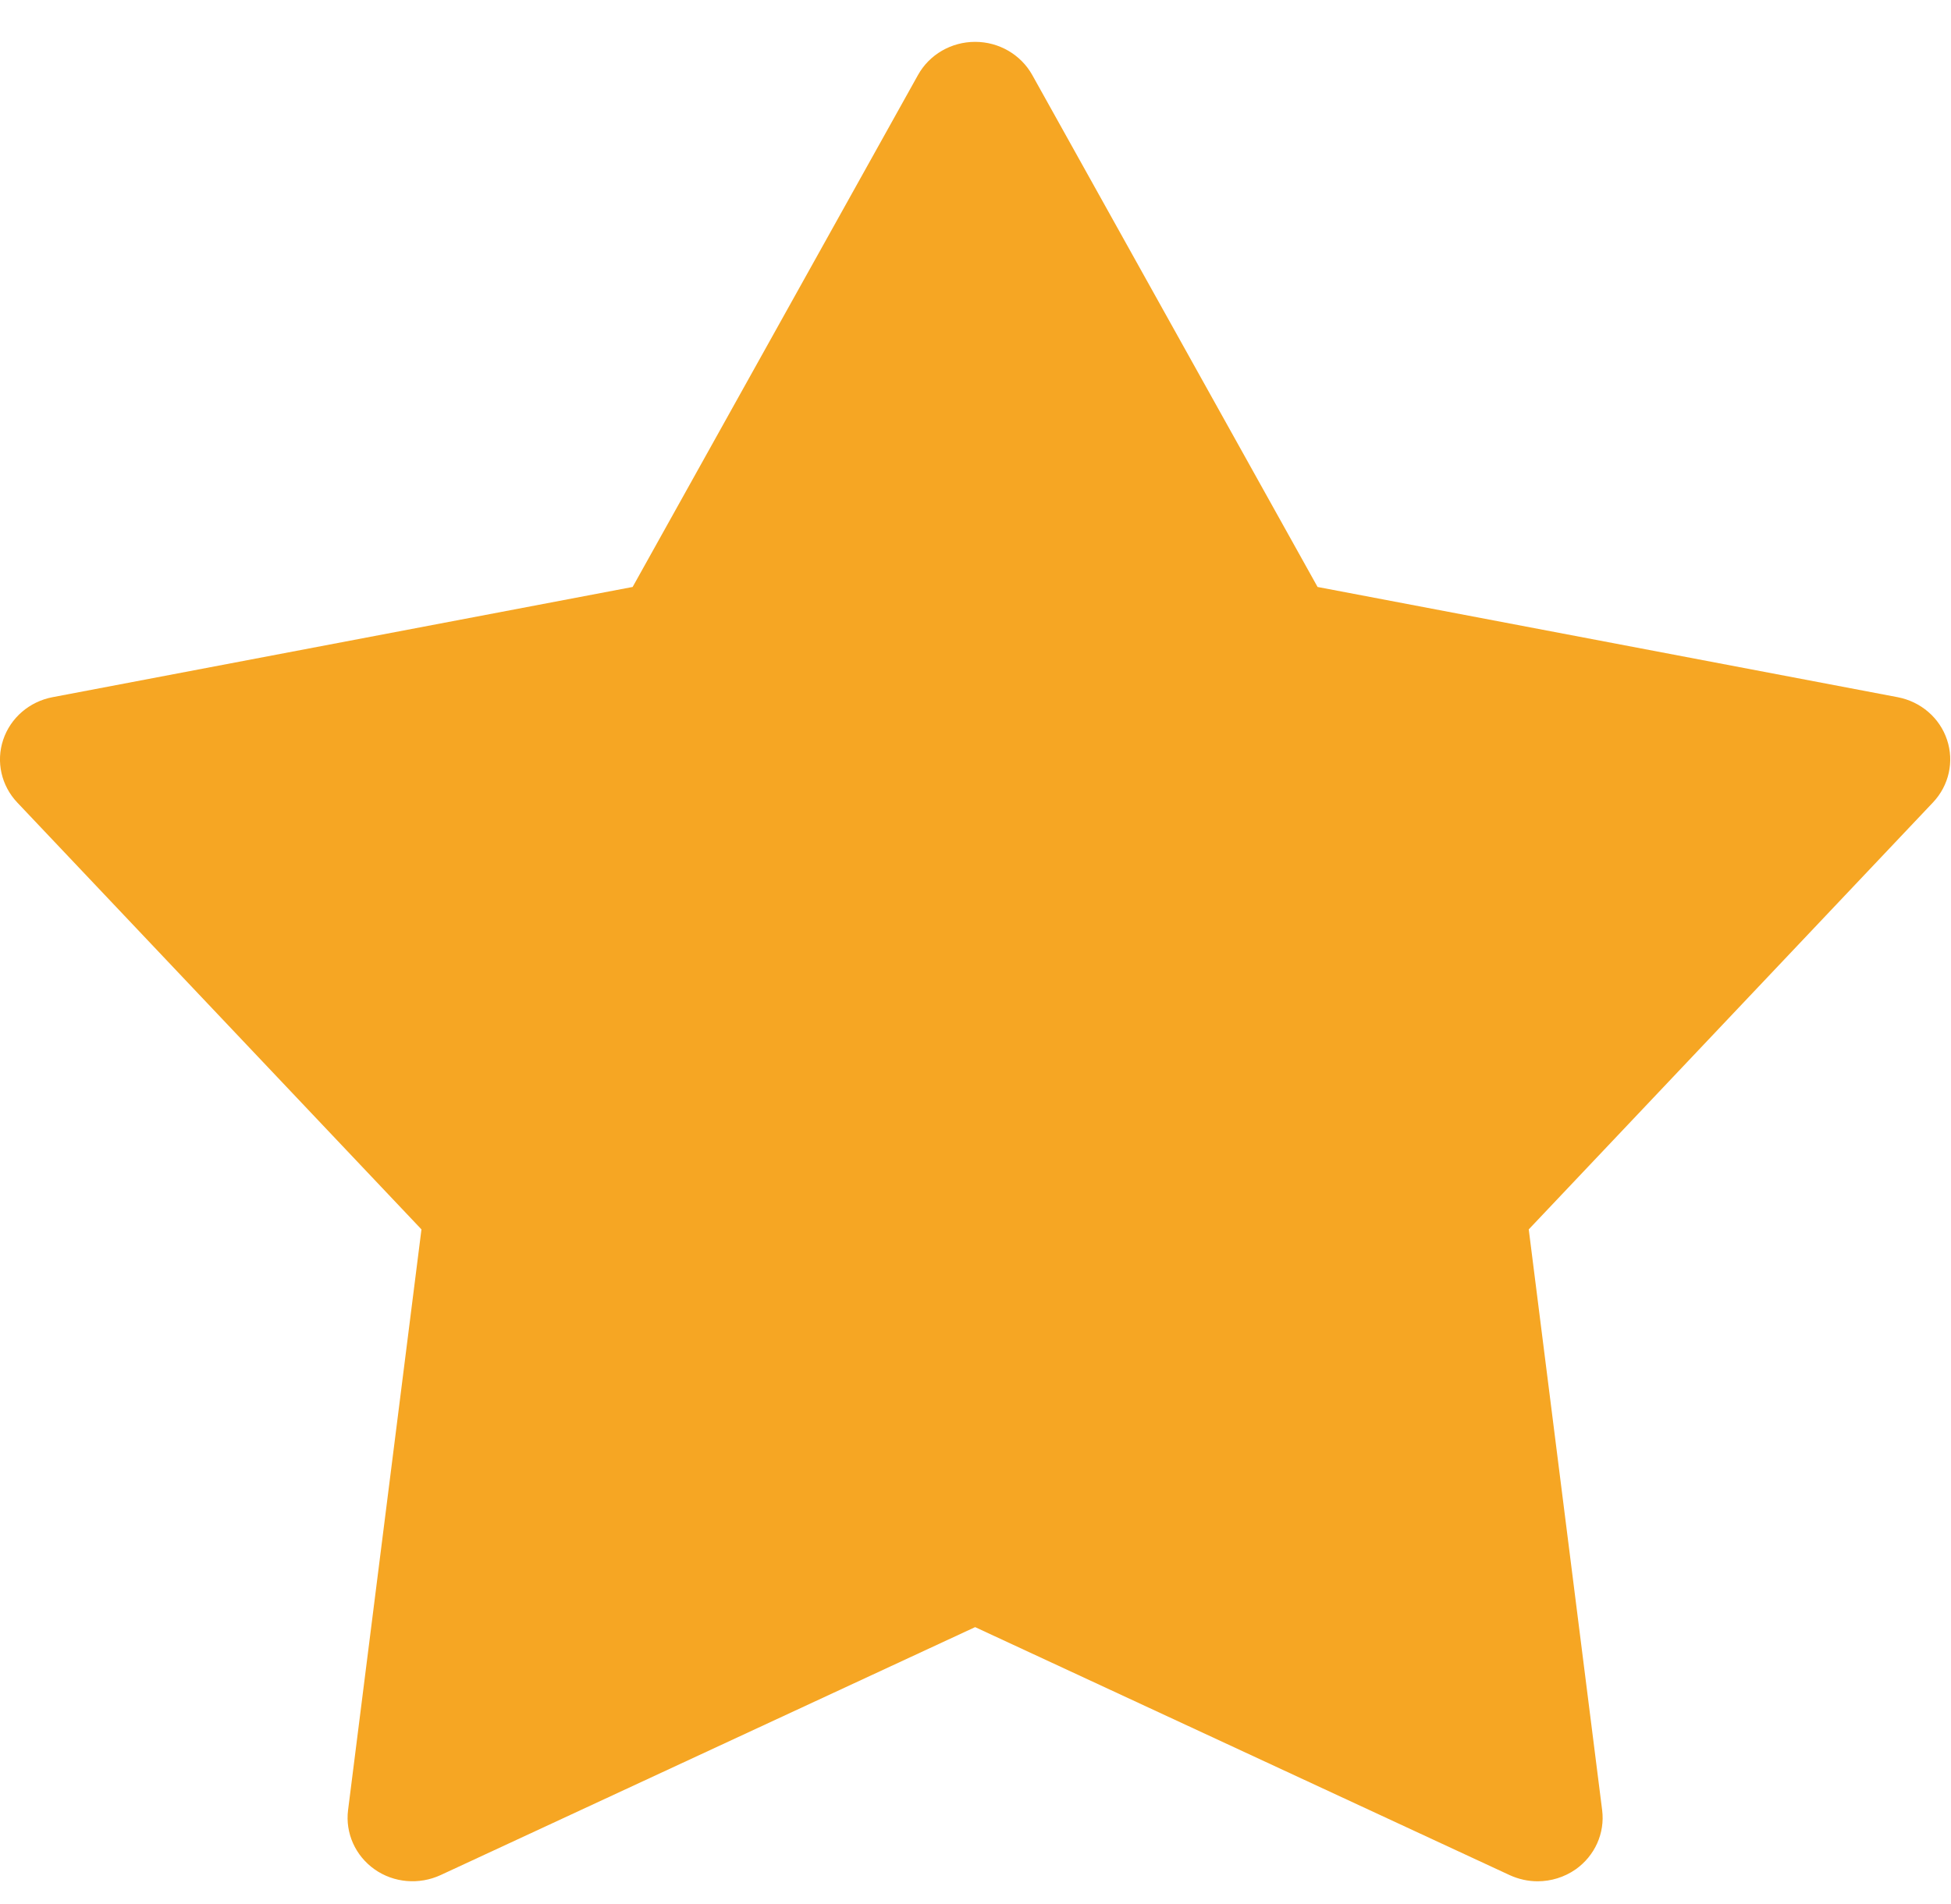 <?xml version="1.0" encoding="UTF-8" standalone="no"?>
<svg width="42px" height="41px" viewBox="0 0 42 41" version="1.1" xmlns="http://www.w3.org/2000/svg" xmlns:xlink="http://www.w3.org/1999/xlink">
    <!-- Generator: Sketch 3.8.2 (29753) - http://www.bohemiancoding.com/sketch -->
    <title>Imported Layers Copy 3</title>
    <desc>Created with Sketch.</desc>
    <defs></defs>
    <g id="我的" stroke="none" stroke-width="1" fill="none" fill-rule="evenodd">
        <g id="我的订单－评价－星级-copy-12" transform="translate(-239, -258)" fill="#F6A623">
            <g id="Group" transform="translate(16, 160)">
                <g id="评星" transform="translate(154, 89)">
                    <g id="star">
                        <g id="Imported-Layers-Copy-20-+-Imported-Layers-Copy-3-Copy-Copy-Copy" transform="translate(60, 0)">
                            <path d="M41.499,49.37 L29.992,44.031 L18.484,49.37 C18.023,49.582 17.478,49.538 17.064,49.246 C16.649,48.953 16.431,48.465 16.493,47.97 L18.073,35.468 L9.371,26.277 C9.027,25.913 8.911,25.396 9.069,24.926 C9.227,24.454 9.633,24.105 10.131,24.01 L22.619,21.637 L28.762,10.615 C29.007,10.174 29.479,9.901 29.992,9.901 C30.505,9.901 30.976,10.175 31.222,10.615 L37.364,21.637 L49.851,24.01 C50.349,24.105 50.757,24.454 50.914,24.926 C51.072,25.396 50.956,25.913 50.612,26.276 L41.91,35.468 L43.49,47.97 C43.553,48.465 43.334,48.953 42.92,49.246 C42.676,49.416 42.39,49.503 42.101,49.503 C41.896,49.503 41.691,49.458 41.499,49.37 Z" id="Imported-Layers-Copy-3"></path>
                        </g>
                    </g>
                </g>
            </g>
        </g>
    </g>
</svg>
